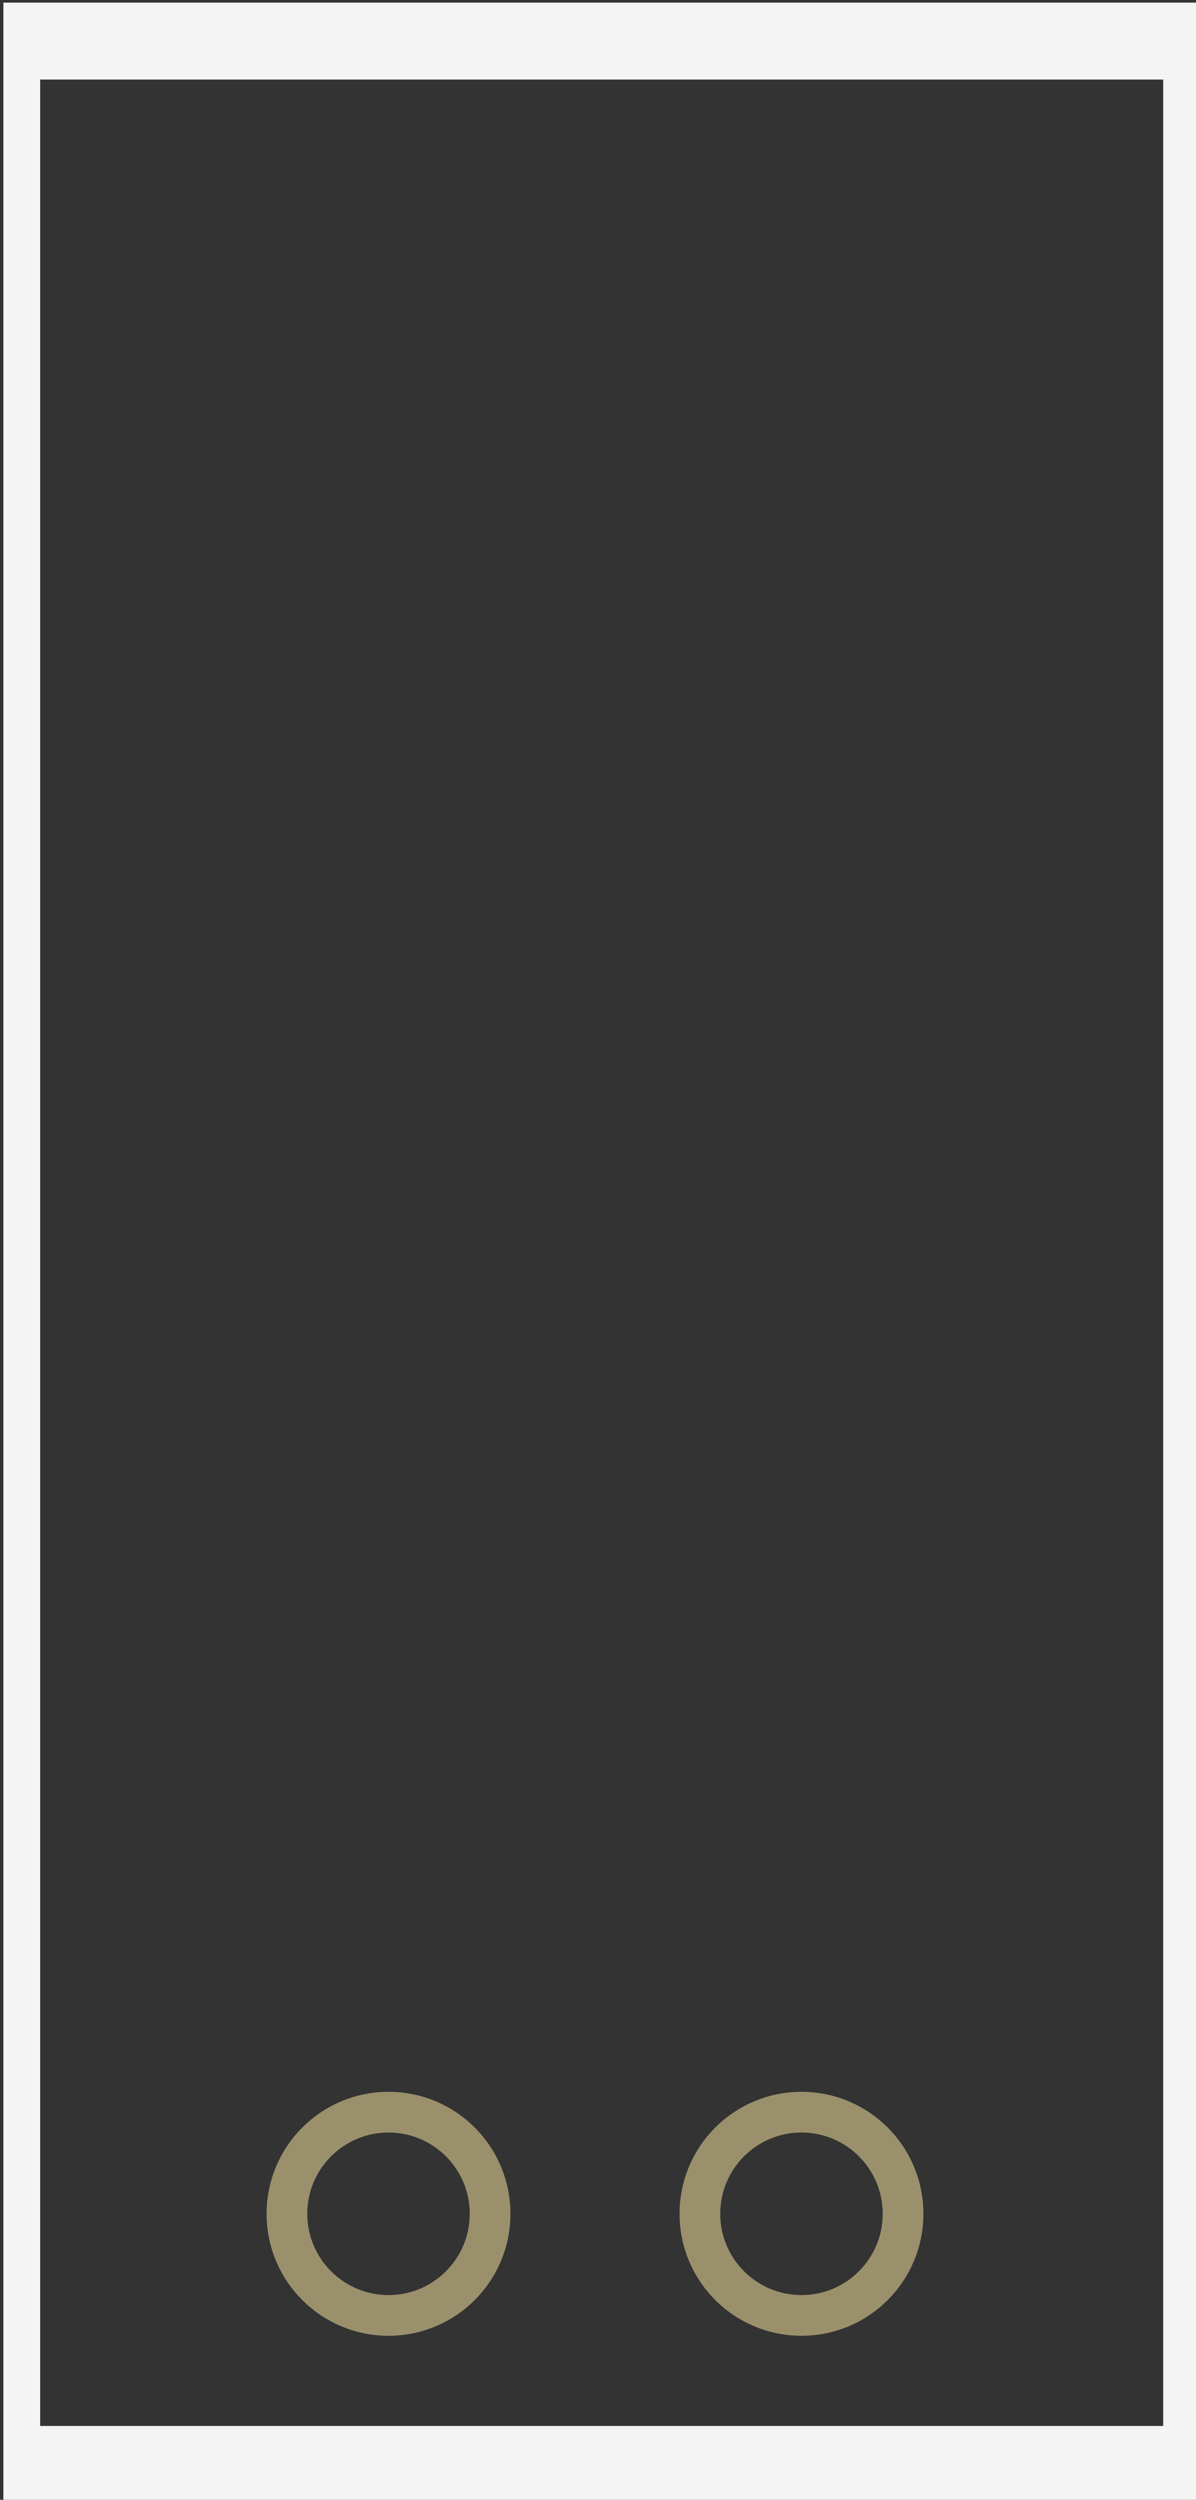 <?xml version="1.0" encoding="UTF-8" standalone="no"?>
<!-- Created with Inkscape (http://www.inkscape.org/) -->

<svg
   xmlns:dc="http://purl.org/dc/elements/1.1/"
   xmlns:cc="http://creativecommons.org/ns#"
   xmlns:rdf="http://www.w3.org/1999/02/22-rdf-syntax-ns#"
   xmlns:svg="http://www.w3.org/2000/svg"
   xmlns="http://www.w3.org/2000/svg"
   xmlns:sodipodi="http://sodipodi.sourceforge.net/DTD/sodipodi-0.dtd"
   xmlns:inkscape="http://www.inkscape.org/namespaces/inkscape"
   width="7.356mm"
   height="15.367mm"
   viewBox="0 0 26.065 54.451"
   id="svg2"
   version="1.1"
   inkscape:version="0.91 r13725"
   sodipodi:docname="ヨコ型2Pプリント基板.svg">
  <rect x="0" y="0" width="26.065" height="54.451" fill="#333333" stroke="none"/>
  <defs
     id="defs4" />
  <sodipodi:namedview
     id="base"
     pagecolor="#ffffff"
     bordercolor="#666666"
     borderopacity="1.0"
     inkscape:pageopacity="0.0"
     inkscape:pageshadow="2"
     inkscape:zoom="9.38"
     inkscape:cx="-18.138437"
     inkscape:cy="16.289288"
     inkscape:document-units="px"
     inkscape:current-layer="layer1"
     showgrid="false"
     inkscape:window-width="1576"
     inkscape:window-height="965"
     inkscape:window-x="1707"
     inkscape:window-y="161"
     inkscape:window-maximized="0"
     fit-margin-top="0"
     fit-margin-left="0"
     fit-margin-right="0"
     fit-margin-bottom="0"
     showguides="false" />
  <g
     inkscape:label="レイヤー 1"
     inkscape:groupmode="layer"
     id="layer1"
     transform="translate(-137.192,-206.427)">
    <g
       id="silkscreen"
       transform="matrix(0.736,0,0,1.537,-5.469,-99.717)">
      <rect
         y="199.765"
         x="194.478"
         height="34.343"
         width="34.343"
         id="rect4155"
         style="fill:none;fill-opacity:1;stroke:#f4f4f4;stroke-width:1.09;stroke-miterlimit:4;stroke-dasharray:none;stroke-opacity:1" />
    </g>
    <g
       id="copper0">
      <circle
         connectorname="SS"
         id="connector0pin"
         cx="145.659"
         cy="254.648"
         r="2.214"
         style="fill:none;stroke:#9a916c;stroke-width:0.887;stroke-miterlimit:4;stroke-dasharray:none;stroke-opacity:1" />
      <circle
         style="fill:none;stroke:#9a916c;stroke-width:0.887;stroke-miterlimit:4;stroke-dasharray:none;stroke-opacity:1"
         r="2.214"
         cy="254.648"
         cx="154.659"
         id="connector1pin"
         connectorname="SS" />
    </g>
  </g>
</svg>
